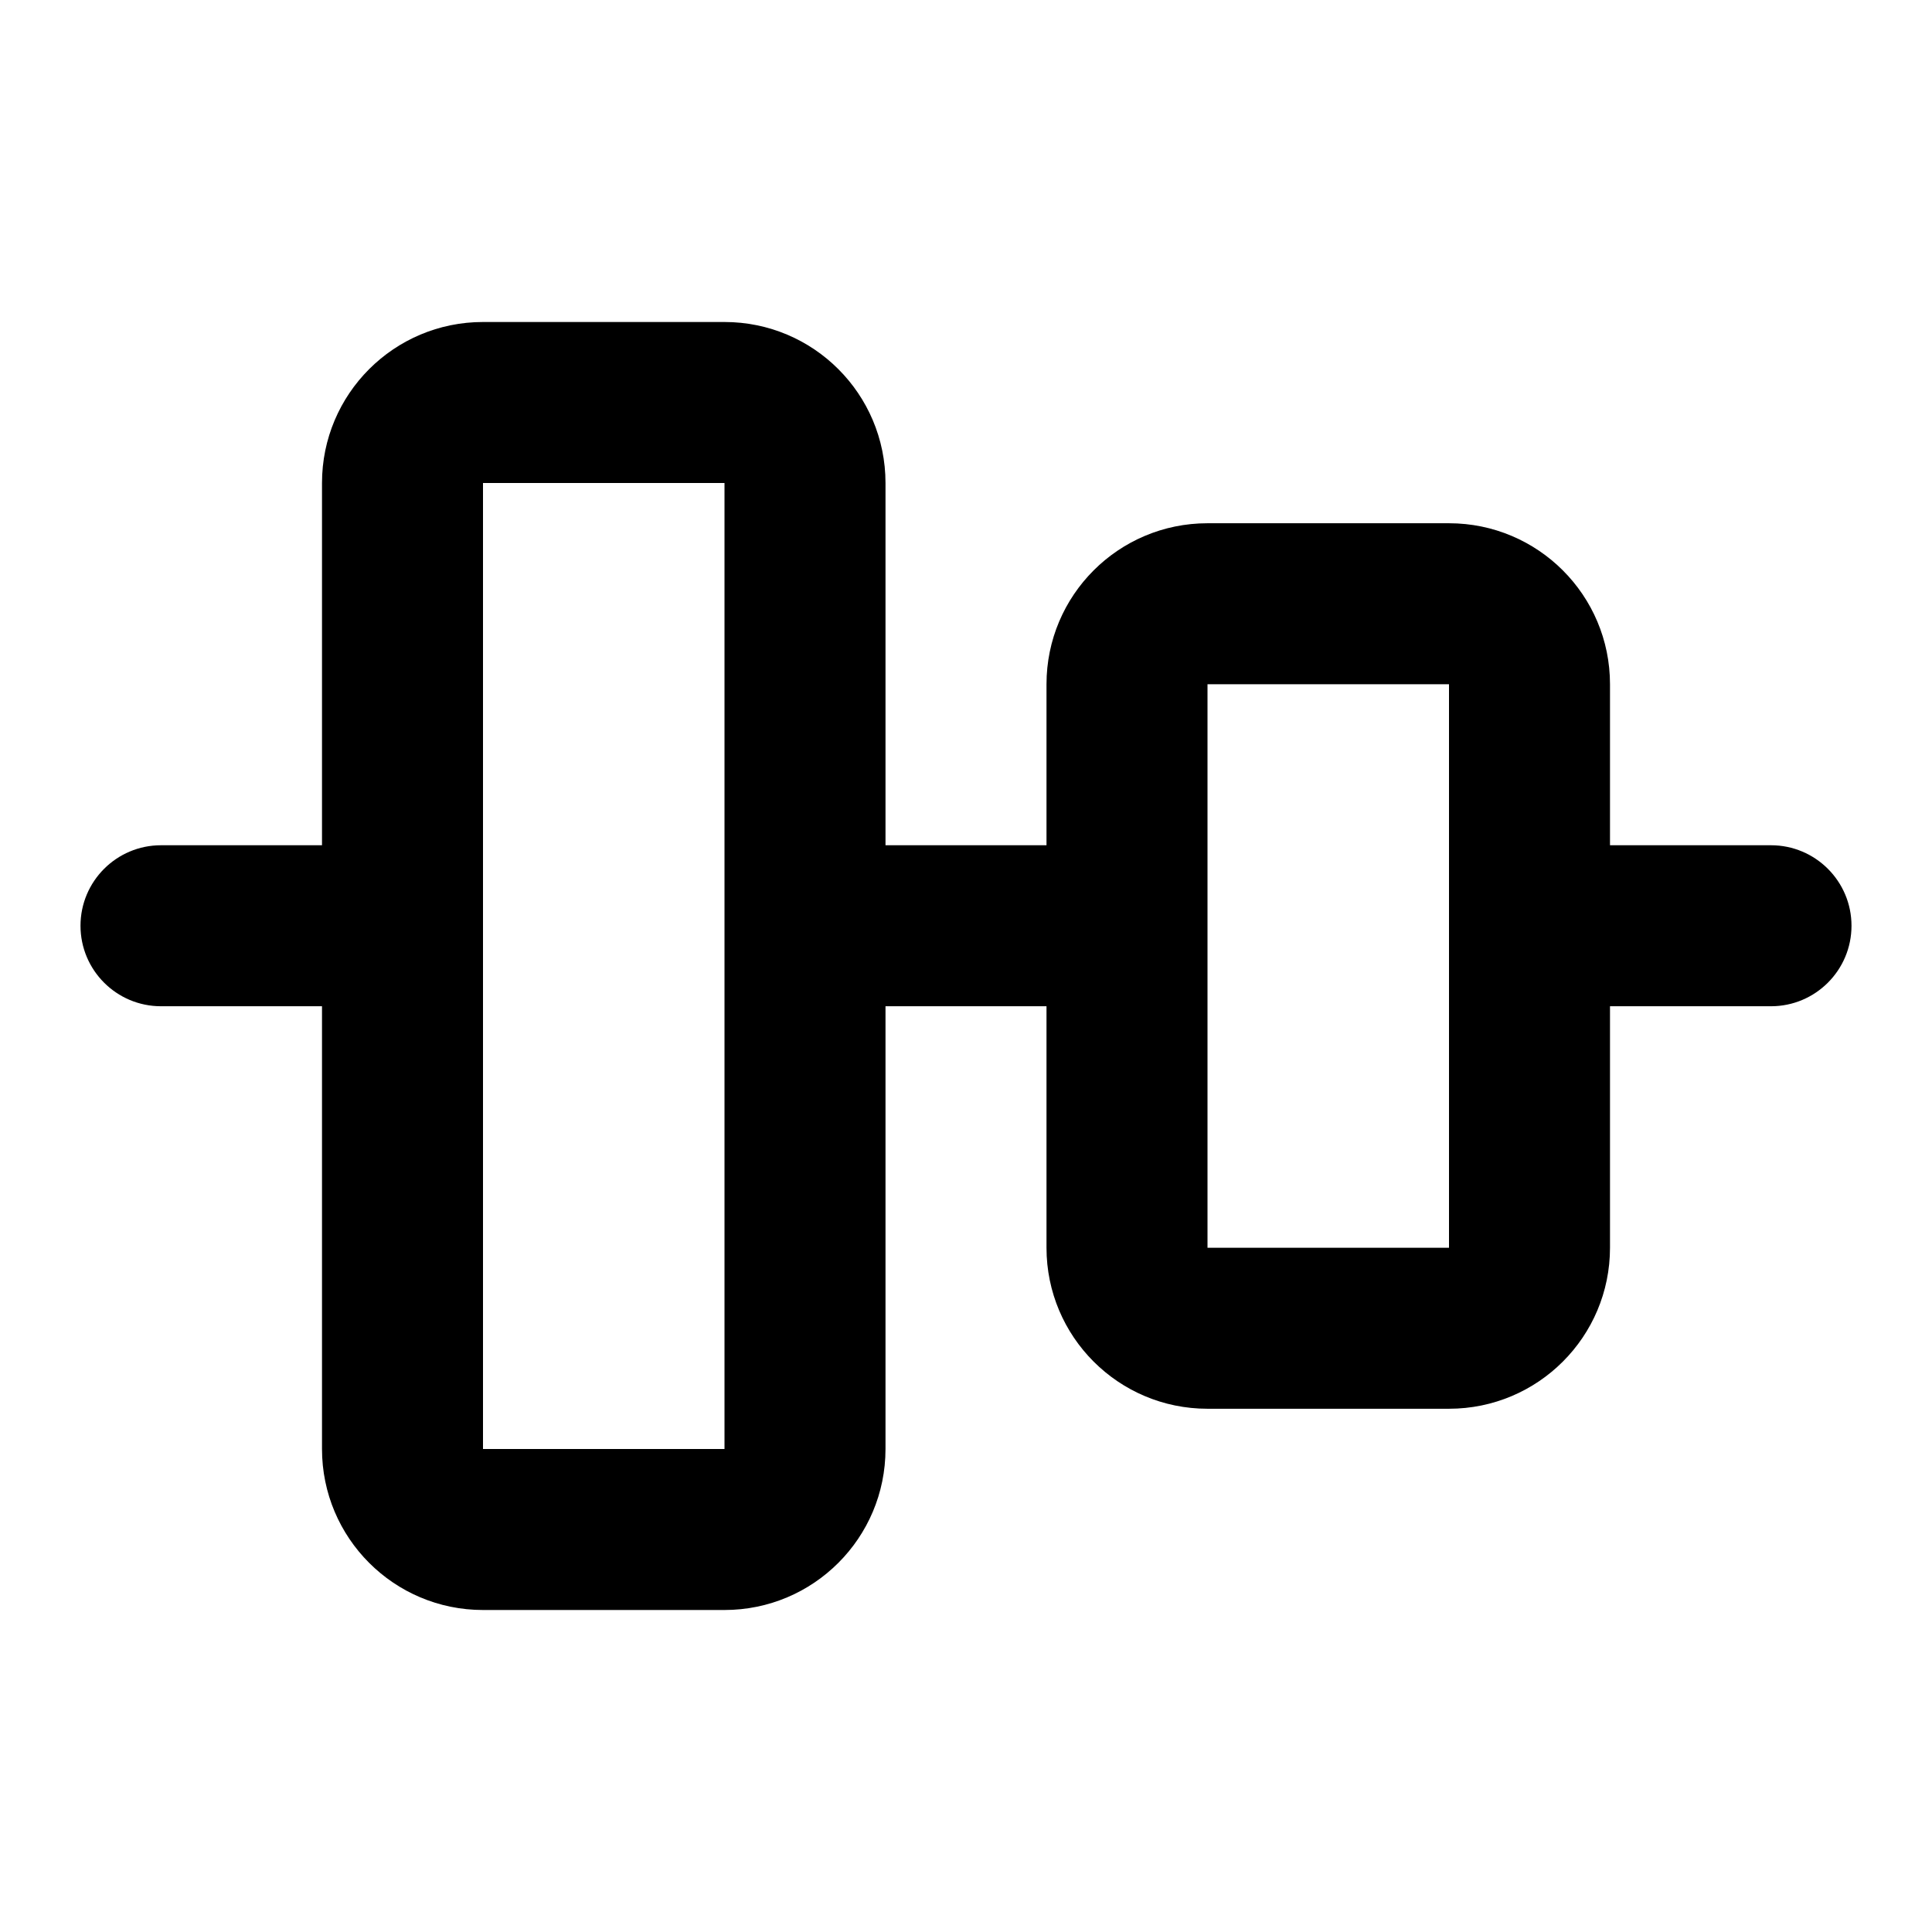 <?xml version="1.0" encoding="UTF-8"?>
<svg width="24px" height="24px" viewBox="0 0 24 24" version="1.1" xmlns="http://www.w3.org/2000/svg" xmlns:xlink="http://www.w3.org/1999/xlink">
    <!-- Generator: Sketch 44.1 (41455) - http://www.bohemiancoding.com/sketch -->
    <title>Bold/SVG/align-vertically</title>
    <desc>Created with Sketch.</desc>
    <defs></defs>
    <g id="Bold-Outline" stroke="none" stroke-width="1" fill="none" fill-rule="evenodd">
        <g id="align-vertically" fill-rule="nonzero" fill="#000000">
            <path d="M13,12.5 L11,12.5 L11,18 C11,19.105 10.105,20 9,20 L6,20 C4.895,20 4,19.105 4,18 L4,12.5 L2,12.5 C1.448,12.5 1,12.052 1,11.5 C1,10.948 1.448,10.5 2,10.5 L4,10.5 L4,6 C4,4.895 4.895,4 6,4 L9,4 C10.105,4 11,4.895 11,6 L11,10.5 L13,10.5 L13,8.5 C13,7.395 13.895,6.5 15,6.5 L18,6.5 C19.105,6.5 20,7.395 20,8.5 L20,10.5 L22,10.5 C22.552,10.5 23,10.948 23,11.5 C23,12.052 22.552,12.5 22,12.5 L20,12.5 L20,15.5 C20,16.605 19.105,17.5 18,17.5 L15,17.5 C13.895,17.5 13,16.605 13,15.5 L13,12.5 Z M9,6 L6,6 L6,18 L9,18 L9,6 Z M18,8.5 L15,8.5 L15,15.5 L18,15.5 L18,8.5 Z" id="Combined-Shape"></path>
        </g>
    </g>
</svg>